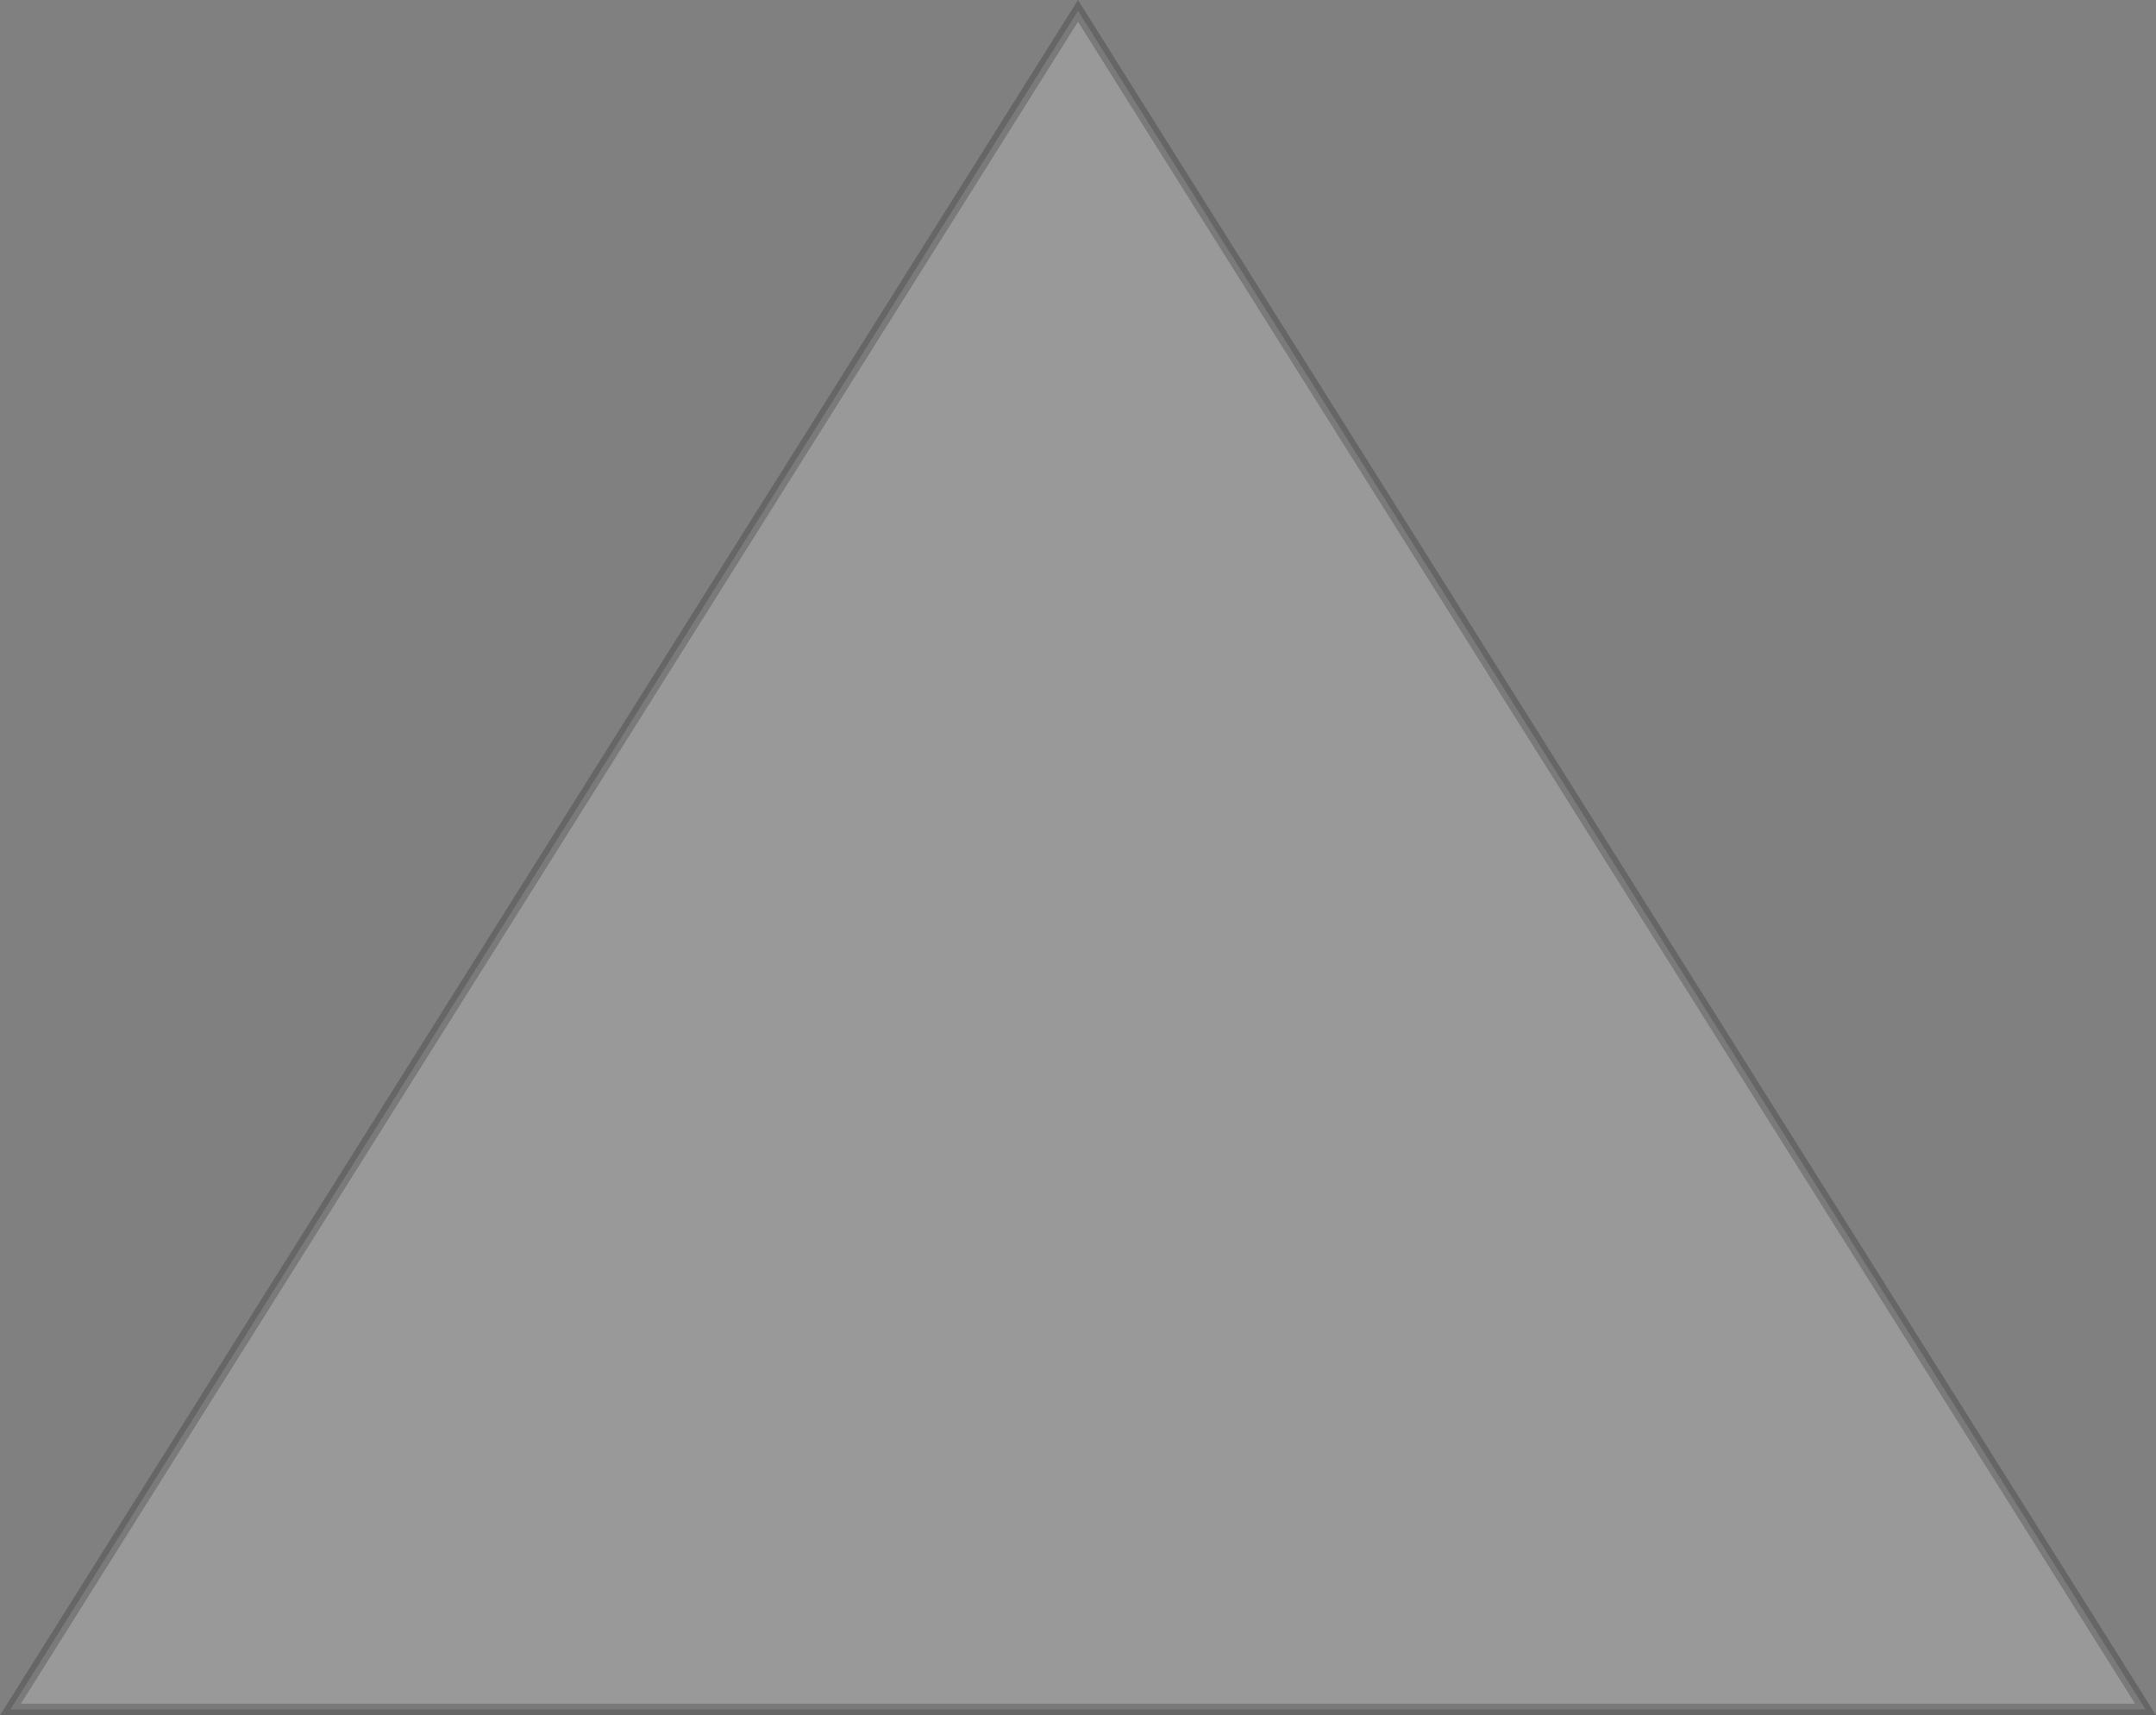 <svg width="186" height="148" viewBox="0 0 186 148" fill="none" xmlns="http://www.w3.org/2000/svg">
<rect x="0" y="0" width="186" height="148" fill="#808080" stroke="none"/>
<path opacity="0.2" d="M185.095 147.5L0.905 147.5L93 0.94L185.095 147.5Z" fill="white" stroke="black"/>
</svg>
